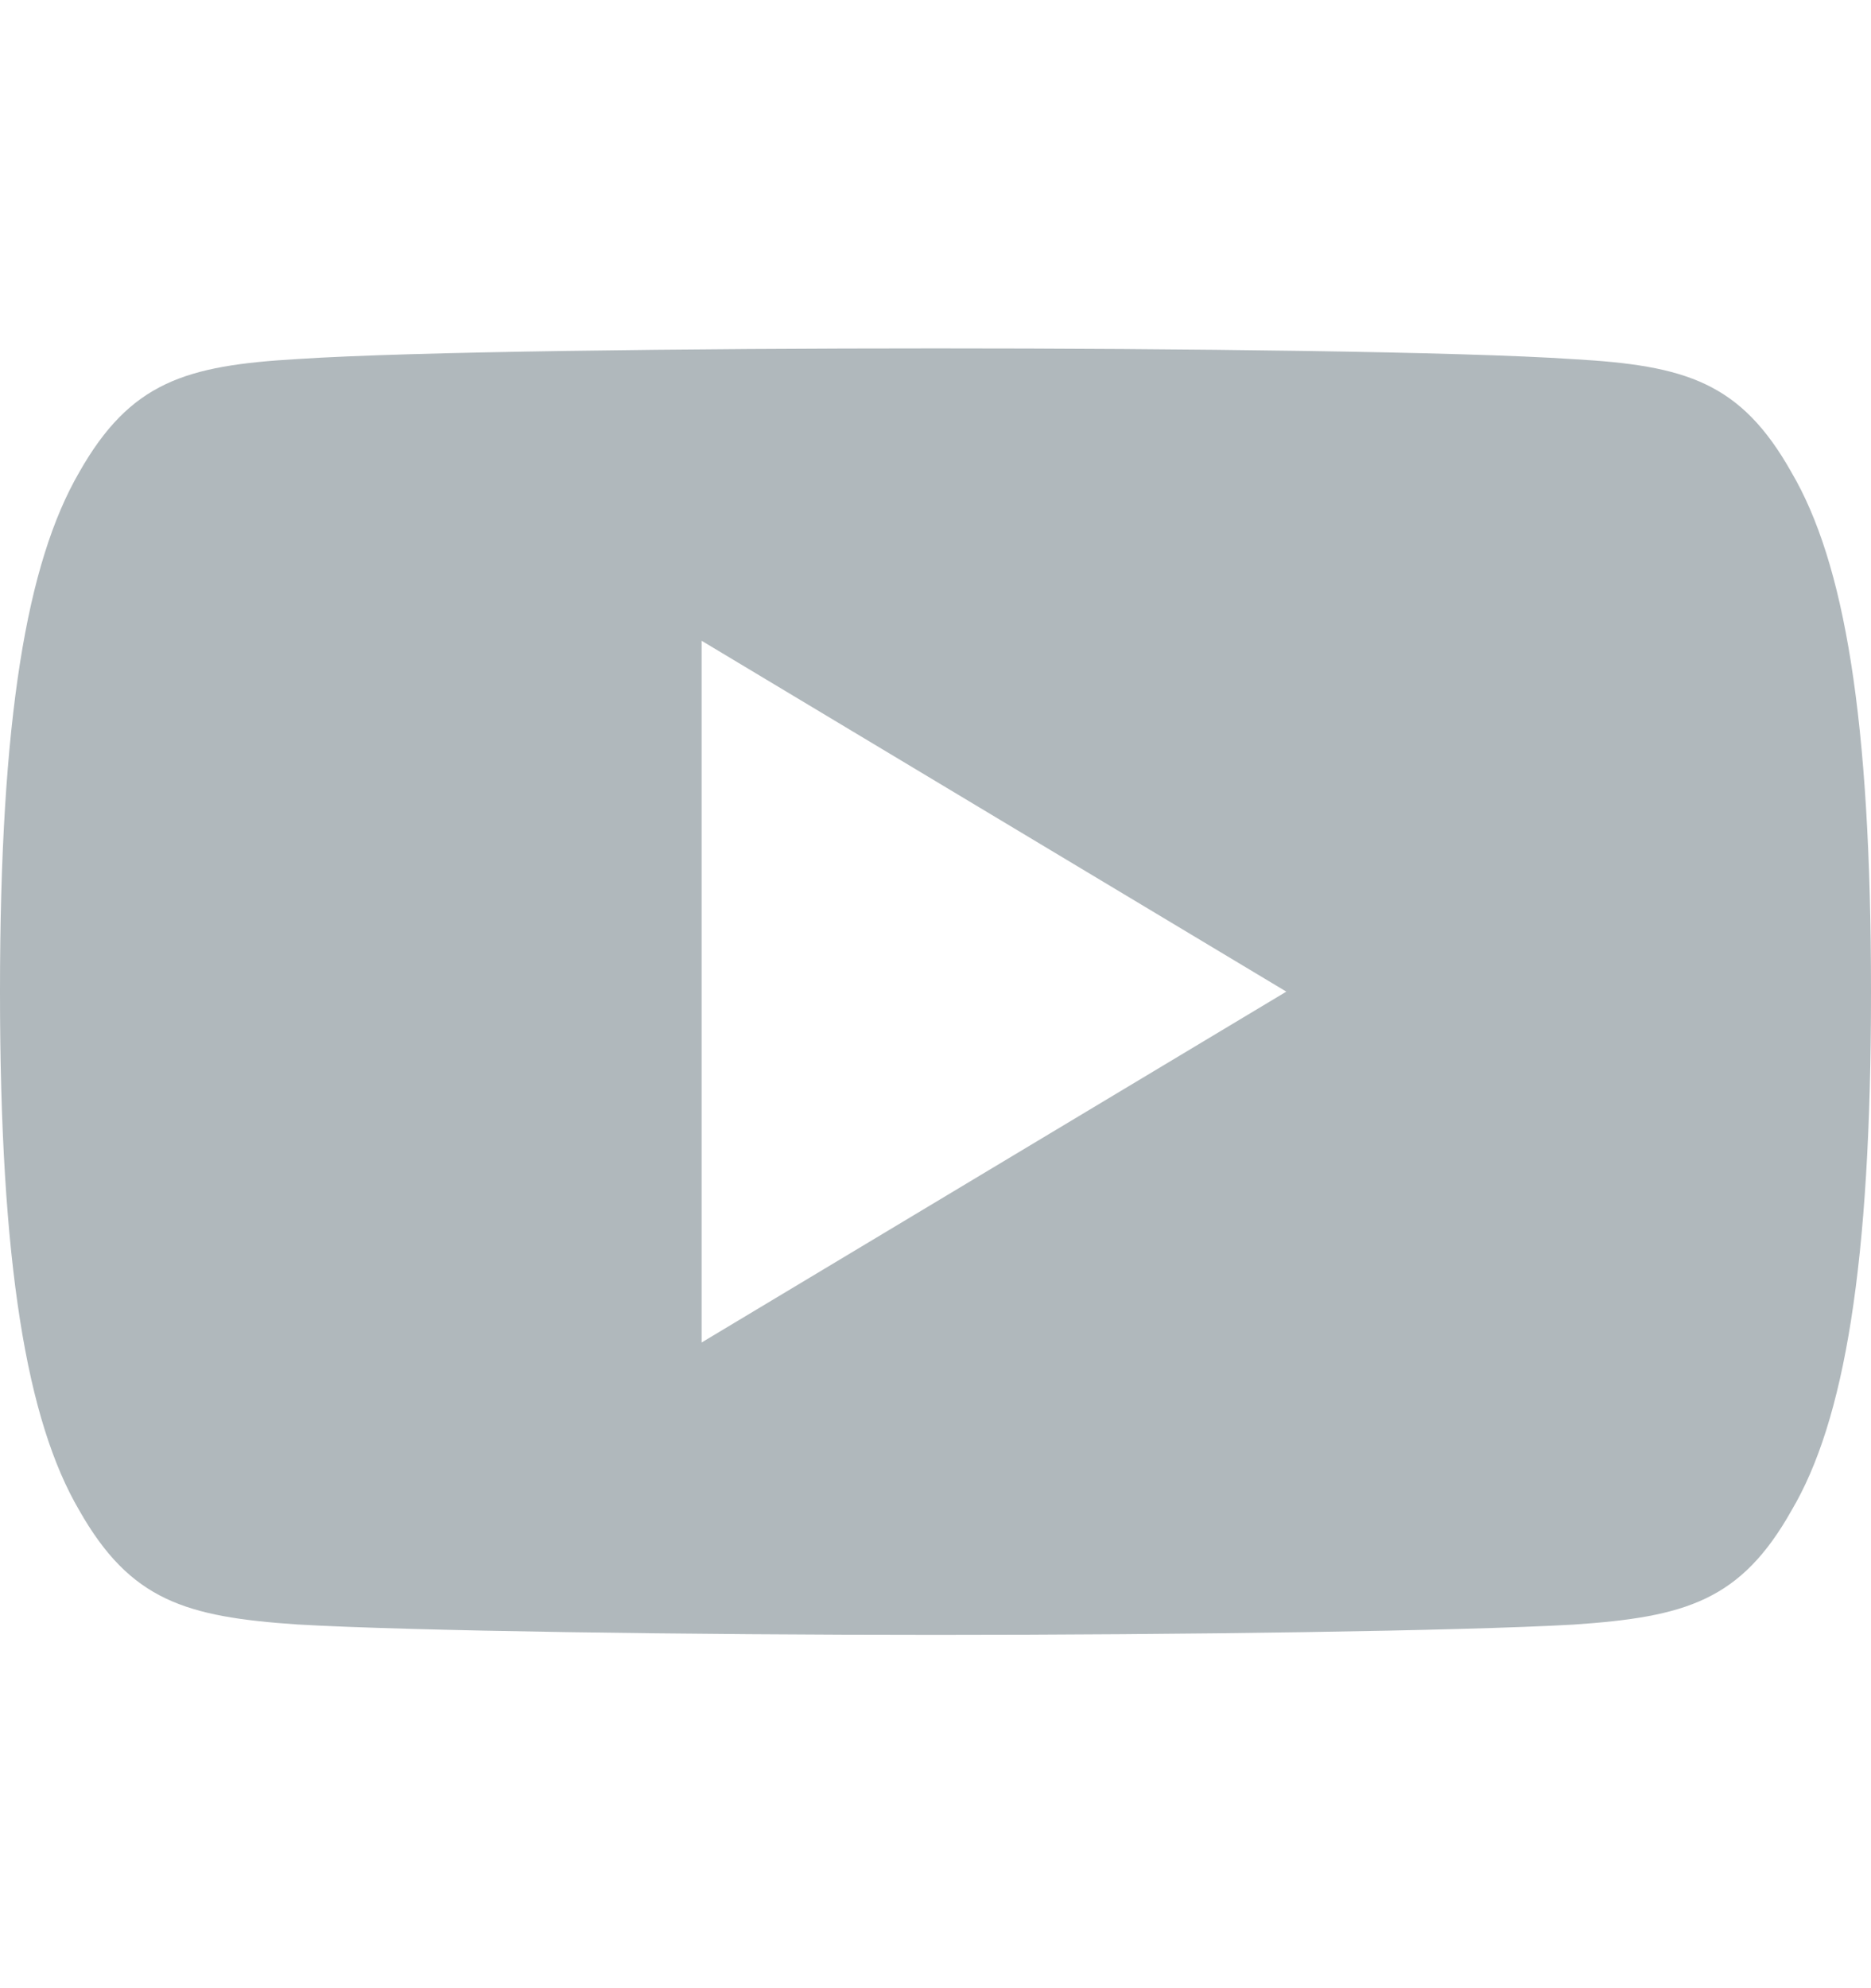 <svg width="16" height="17" viewBox="0 0 16 17" fill="none" xmlns="http://www.w3.org/2000/svg">
<g id="Icon/Social/Instagram Copy">
<path id="Shape" fill-rule="evenodd" clip-rule="evenodd" d="M13.456 3.071C14.415 3.125 14.886 3.267 15.32 4.039C15.772 4.81 16 6.138 16 8.477V8.48V8.485C16 10.813 15.772 12.151 15.321 12.914C14.887 13.686 14.416 13.826 13.457 13.891C12.498 13.946 10.089 13.979 8.002 13.979C5.911 13.979 3.501 13.946 2.543 13.89C1.586 13.825 1.115 13.685 0.677 12.913C0.23 12.15 0 10.812 0 8.484V8.482V8.479V8.476C0 6.138 0.23 4.81 0.677 4.039C1.115 3.266 1.587 3.125 2.544 3.07C3.501 3.006 5.911 2.979 8.002 2.979C10.089 2.979 12.498 3.006 13.456 3.071ZM11 8.479L6 5.479V11.479L11 8.479Z" fill="#B0B8BC"/>
</g>
</svg>
